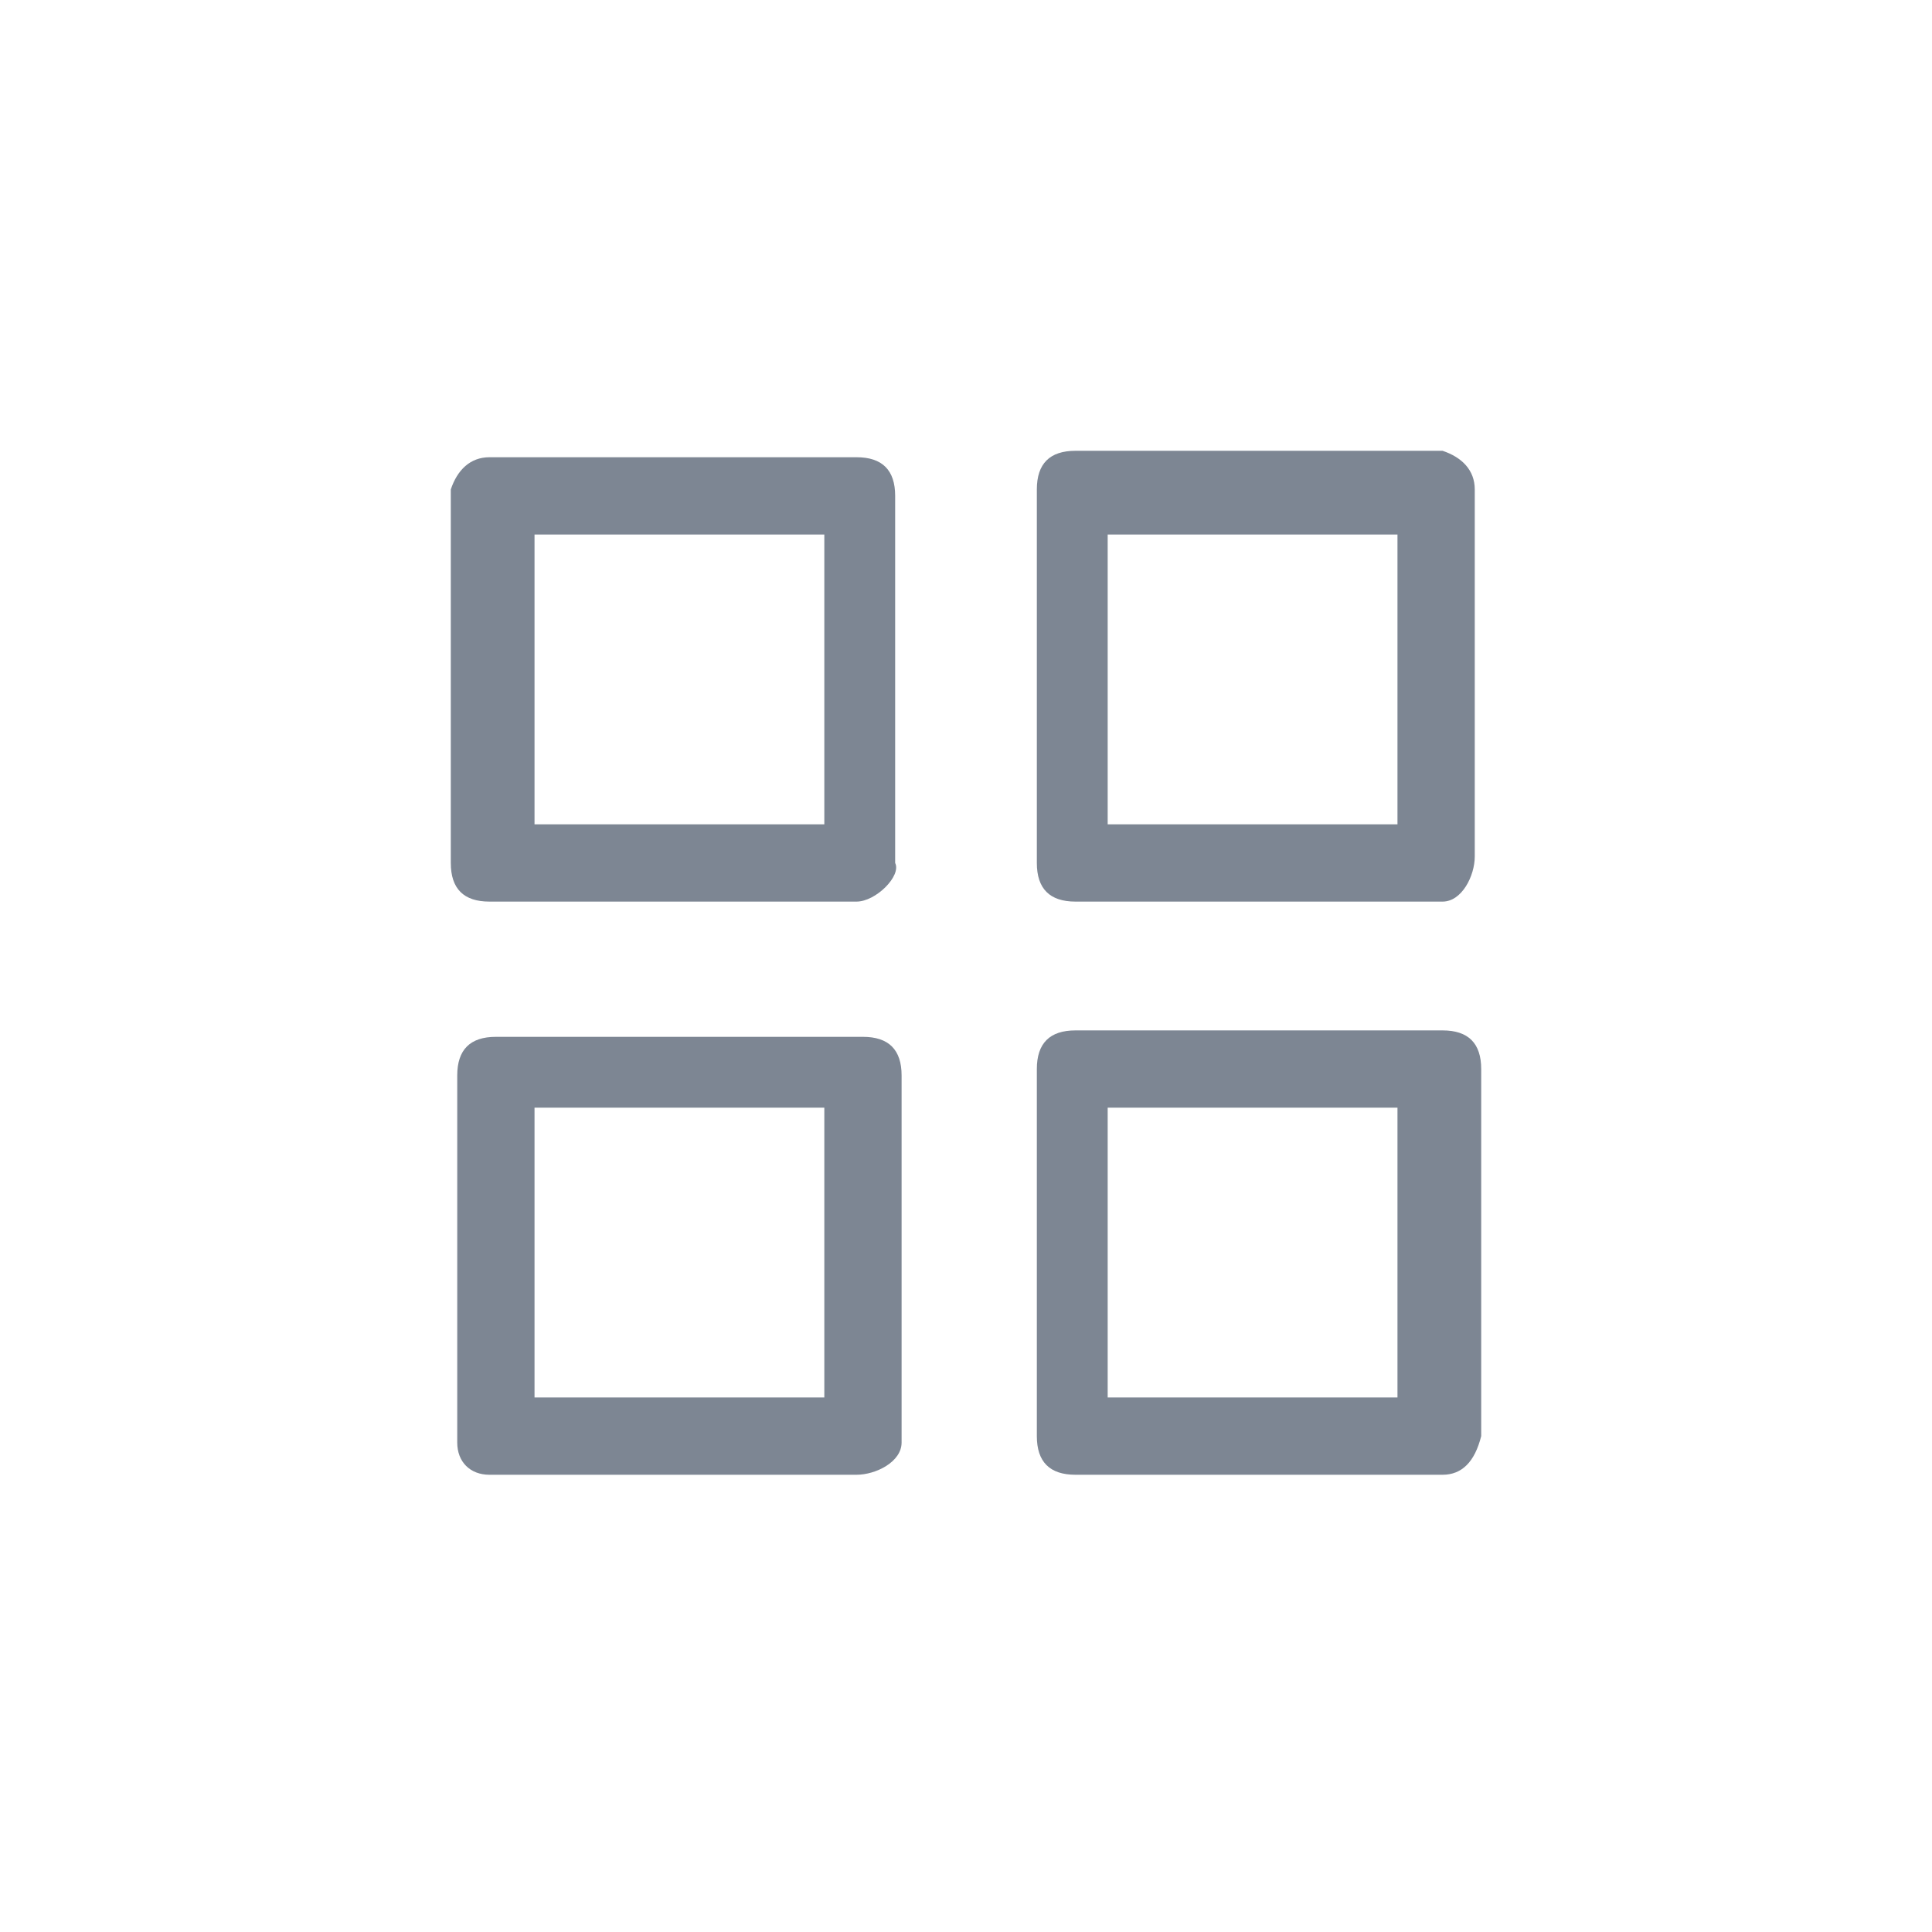<?xml version="1.0" encoding="utf-8"?>
<!-- Generator: Adobe Illustrator 24.1.1, SVG Export Plug-In . SVG Version: 6.00 Build 0)  -->
<svg version="1.1" id="Layer_1" xmlns="http://www.w3.org/2000/svg" xmlns:xlink="http://www.w3.org/1999/xlink" x="0px" y="0px"
	 viewBox="0 0 30 30" style="enable-background:new 0 0 30 30;" xml:space="preserve">
<style type="text/css">
	.st0{fill:#7D8693;}
</style>
<path class="st0" d="M13.3,14H7.6C7.2,14,7,13.8,7,13.4V7.6c0.1-0.3,0.3-0.5,0.6-0.5h5.7c0.4,0,0.6,0.2,0.6,0.6v5.7
	C14,13.6,13.6,14,13.3,14z M8.3,12.8h4.5V8.3H8.3V12.8z"/>
<path class="st0" d="M22.4,14h-5.7c-0.4,0-0.6-0.2-0.6-0.6V7.6c0-0.4,0.2-0.6,0.6-0.6h5.7c0.3,0.1,0.5,0.3,0.5,0.6v5.7
	C22.9,13.6,22.7,14,22.4,14z M17.2,12.8h4.5V8.3h-4.5C17.2,8.3,17.2,12.8,17.2,12.8z"/>
<path class="st0" d="M13.3,22.9H7.6c-0.3,0-0.5-0.2-0.5-0.5v-5.7c0-0.4,0.2-0.6,0.6-0.6h5.7c0.4,0,0.6,0.2,0.6,0.6v5.7
	C14,22.7,13.6,22.9,13.3,22.9z M8.3,21.7h4.5v-4.5H8.3V21.7z"/>
<path class="st0" d="M22.4,22.9h-5.7c-0.4,0-0.6-0.2-0.6-0.6v-5.7c0-0.4,0.2-0.6,0.6-0.6h5.7c0.4,0,0.6,0.2,0.6,0.6v5.7
	C22.9,22.7,22.7,22.9,22.4,22.9z M17.2,21.7h4.5v-4.5h-4.5C17.2,17.2,17.2,21.7,17.2,21.7z"/>
</svg>
